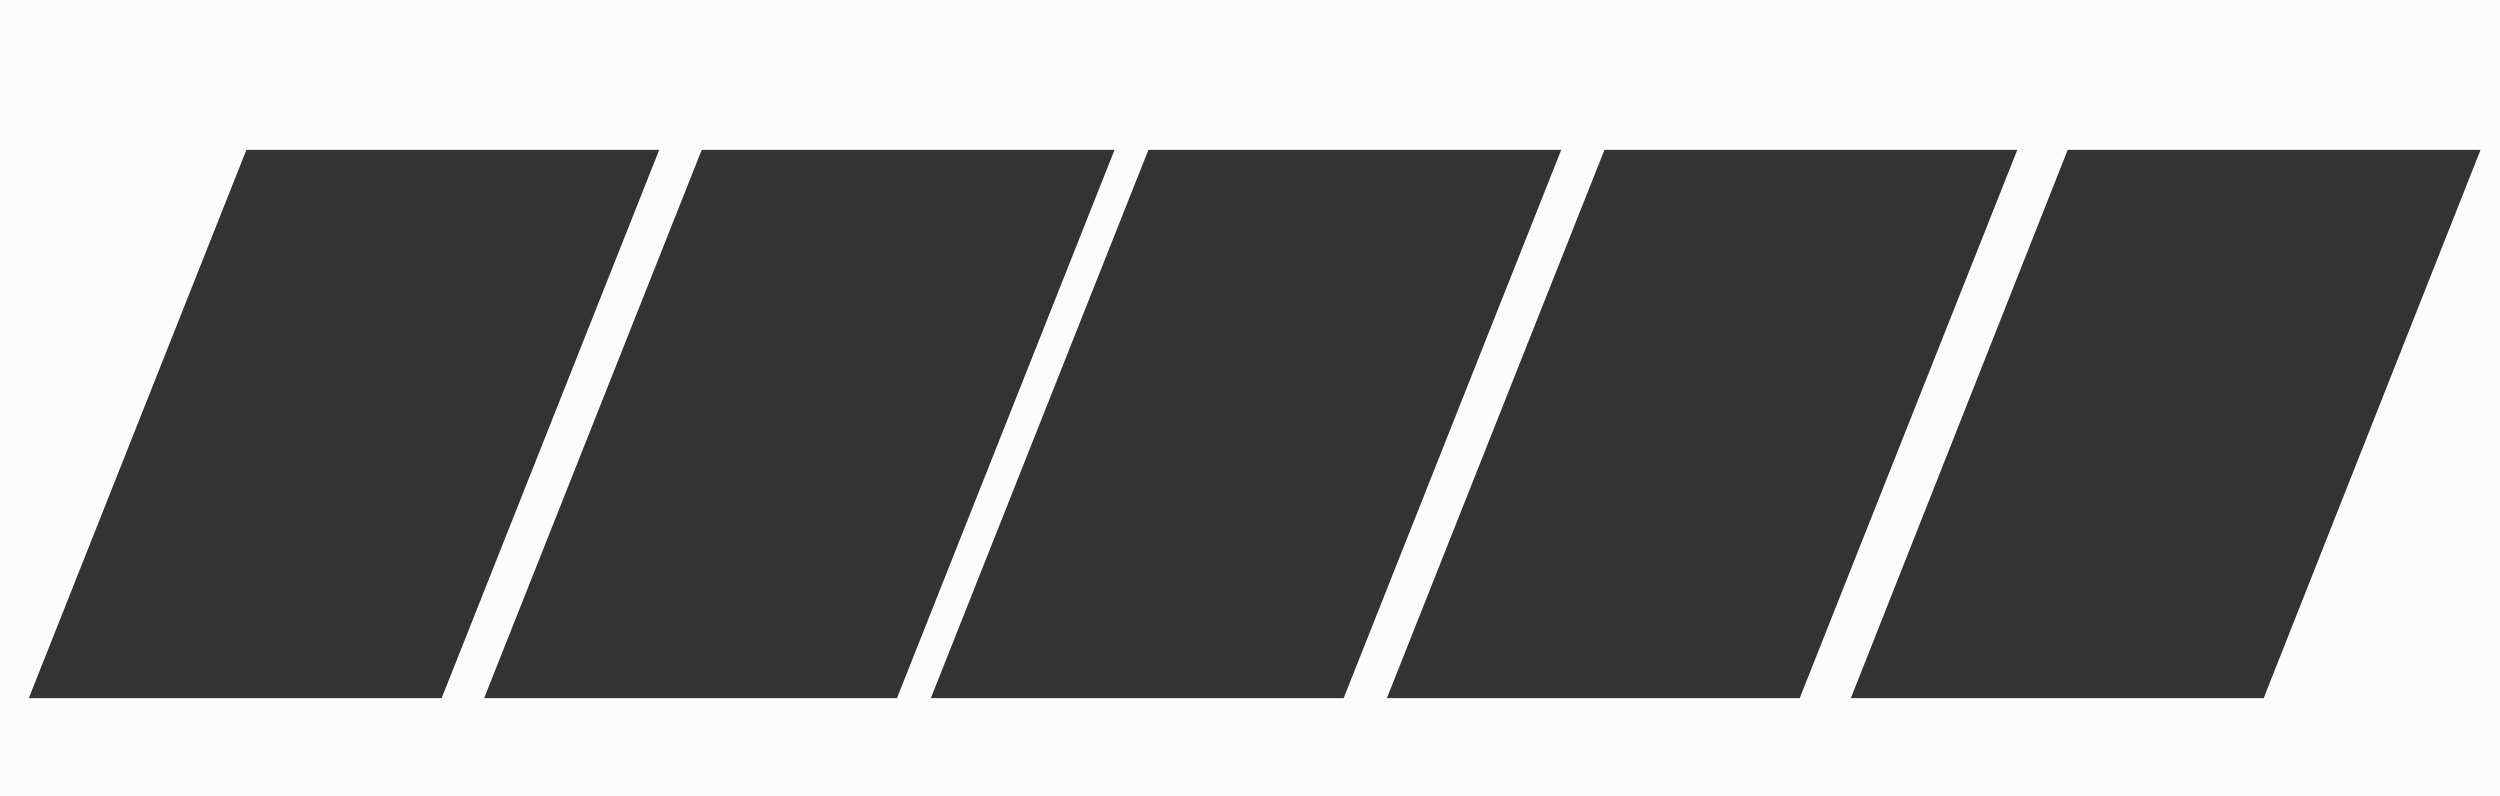 <?xml version="1.0" encoding="utf-8"?>
<!-- Generator: Adobe Illustrator 21.0.2, SVG Export Plug-In . SVG Version: 6.00 Build 0)  -->
<svg version="1.1" id="Layer_1" xmlns="http://www.w3.org/2000/svg" xmlns:xlink="http://www.w3.org/1999/xlink" x="0px" y="0px"
	 viewBox="0 0 347 110.5" style="enable-background:new 0 0 347 110.5;" xml:space="preserve">
<rect x="0" y="0" width="347" height="110.5" fill="#333333" stroke="none"/>
<style type="text/css">
	.st0{fill:#FCFCFC;}
</style>
<path class="st0" d="M-1-0.5v112h348.5v-112H-1z M61.3,96.9H4l30.2-76.1h57.3L61.3,96.9z M124.5,96.9H67.2l30.2-76.1h57.3
	L124.5,96.9z M129.2,96.9l30.2-76.1h57.3l-30.2,76.1H129.2z M249.8,96.9h-57.3l30.2-76.1H280C280,20.8,249.8,96.9,249.8,96.9z
	 M314.2,96.9h-57.3L287,20.8h57.3C344.3,20.8,314.2,96.9,314.2,96.9z"/>
</svg>
